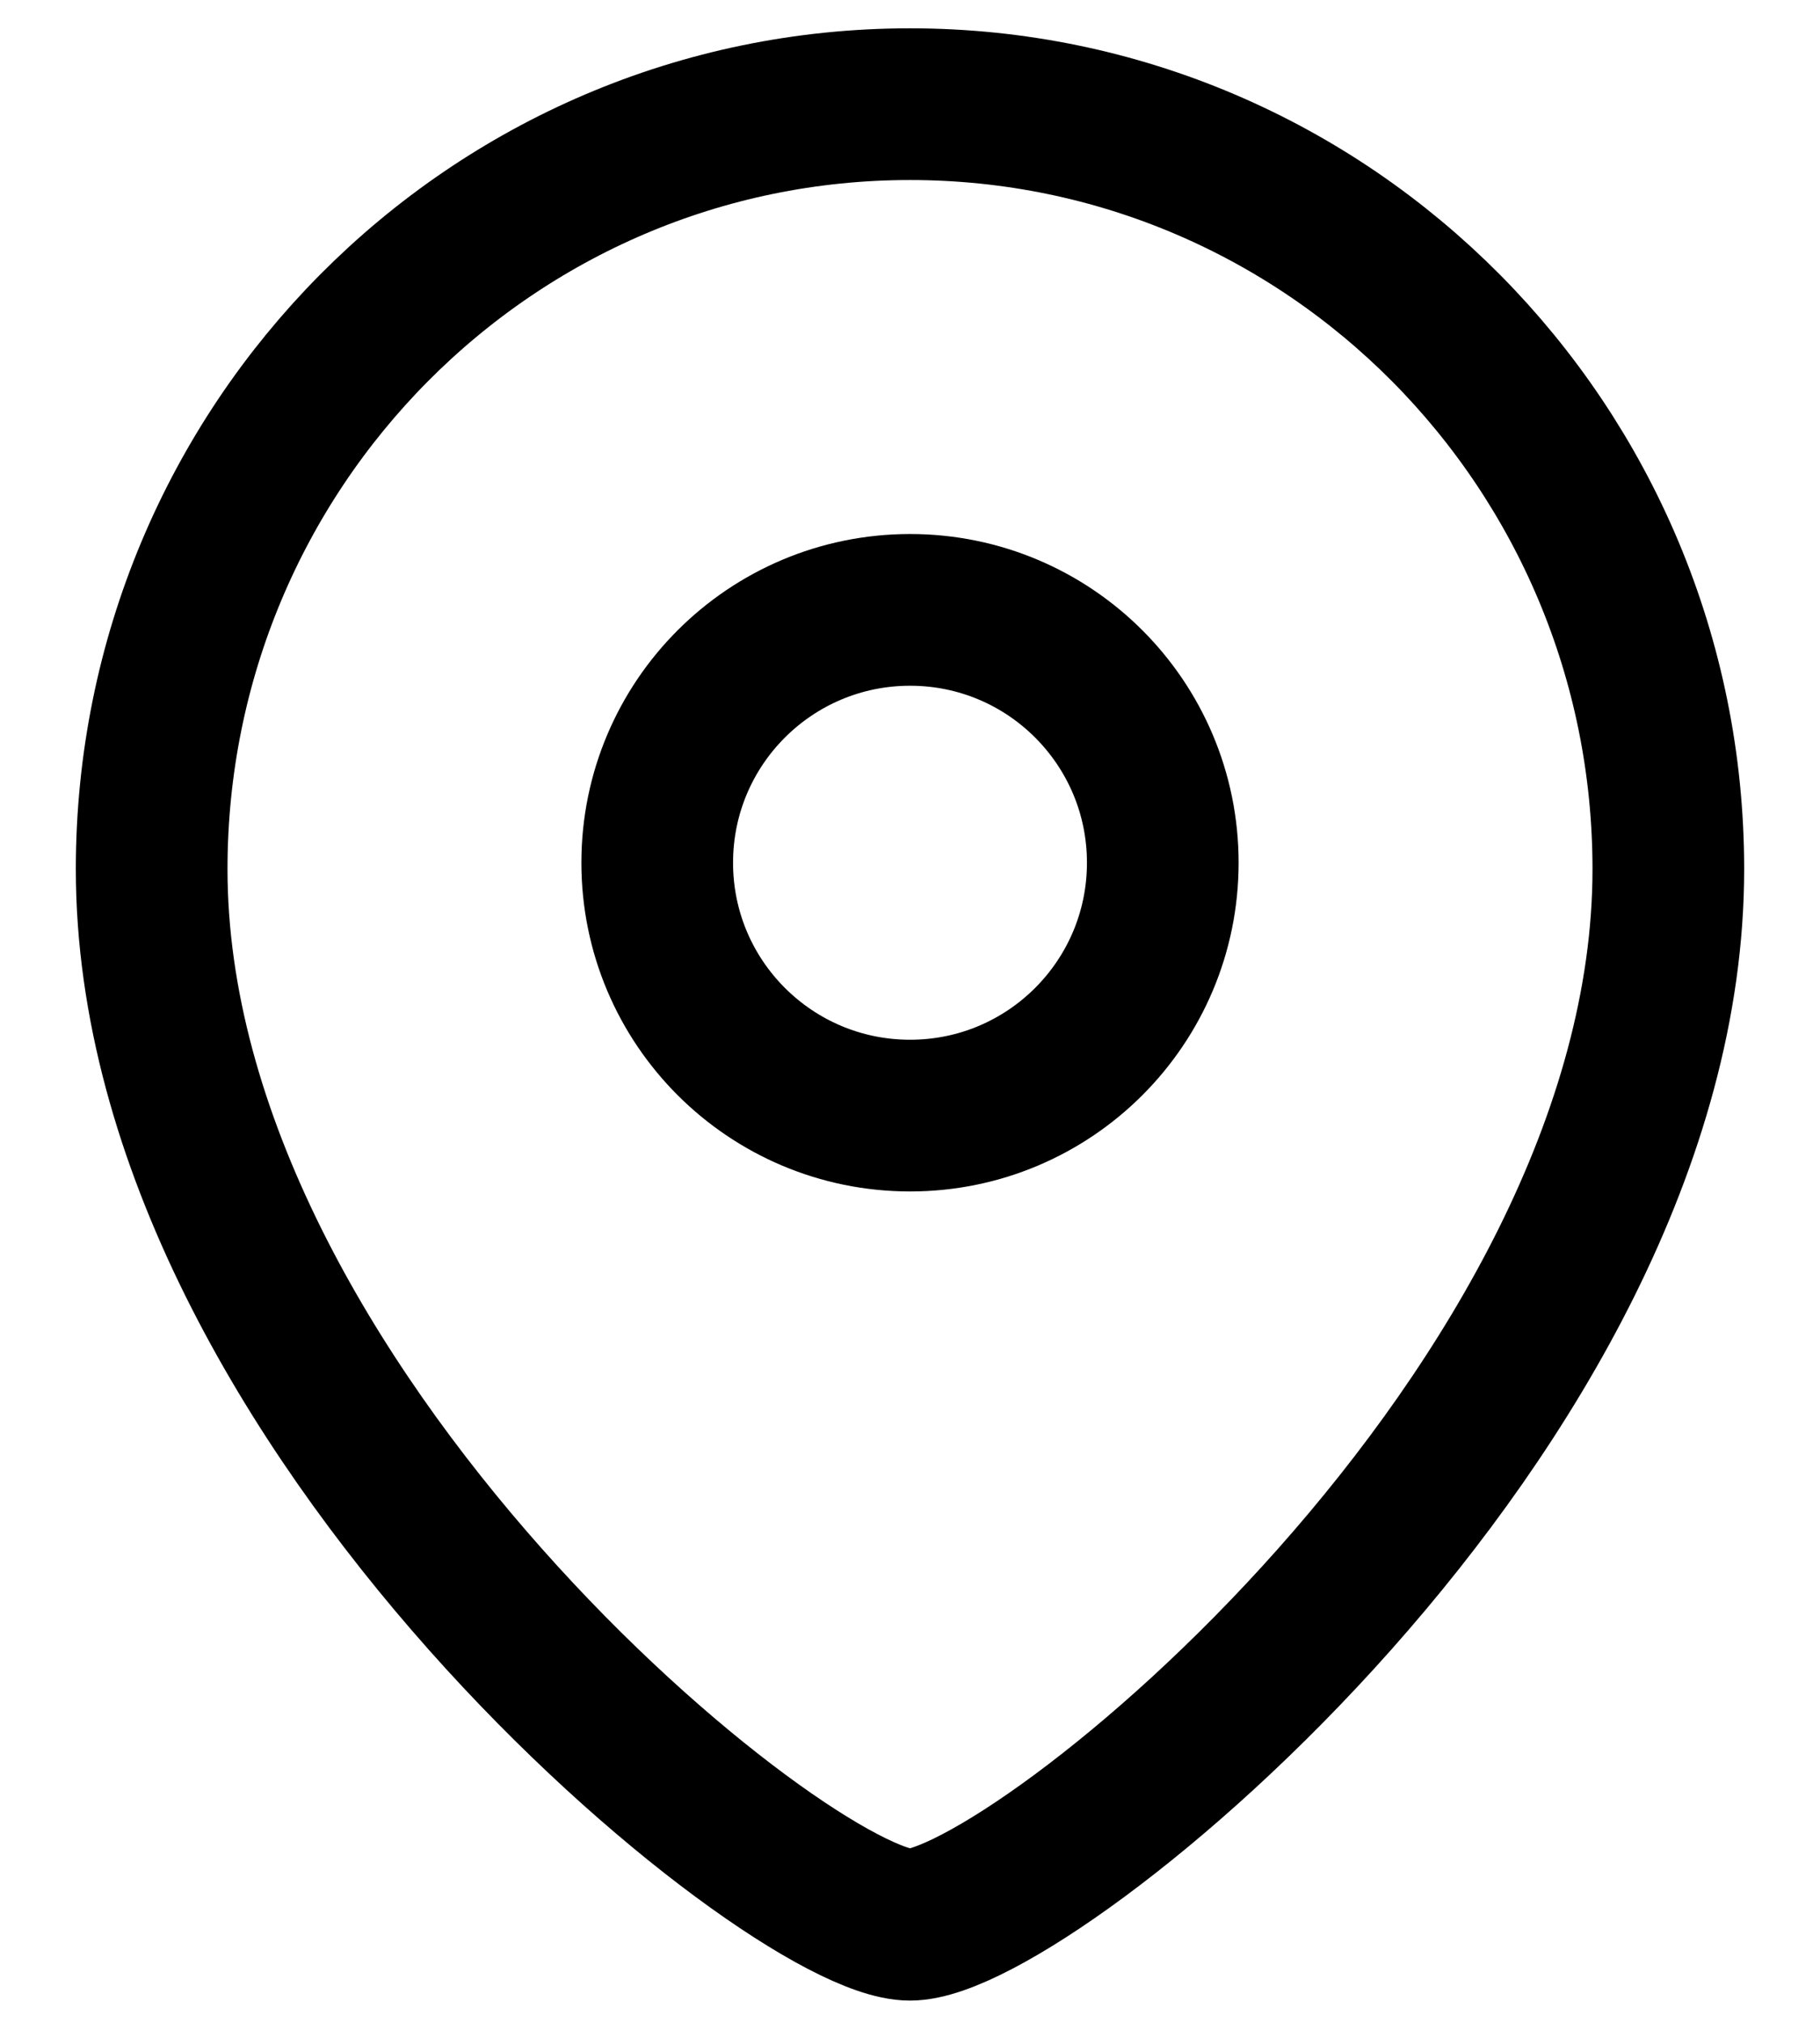 <svg width="18" height="20" viewBox="0 0 18 20" fill="none" xmlns="http://www.w3.org/2000/svg">
<path fill-rule="evenodd" clip-rule="evenodd" d="M11.5 8.53C11.5 7.149 10.381 6.03 9.001 6.03C7.619 6.03 6.5 7.149 6.5 8.53C6.5 9.911 7.619 11.03 9.001 11.03C10.381 11.03 11.5 9.911 11.5 8.53Z" stroke="black" stroke-width="1.5" stroke-linecap="round" stroke-linejoin="round"/>
<path fill-rule="evenodd" clip-rule="evenodd" d="M9 19.03C7.801 19.03 1.5 13.928 1.5 8.593C1.5 4.416 4.857 1.03 9 1.03C13.142 1.03 16.5 4.416 16.5 8.593C16.5 13.928 10.198 19.03 9 19.03Z" stroke="black" stroke-width="1.5" stroke-linecap="round" stroke-linejoin="round"/>
</svg>

